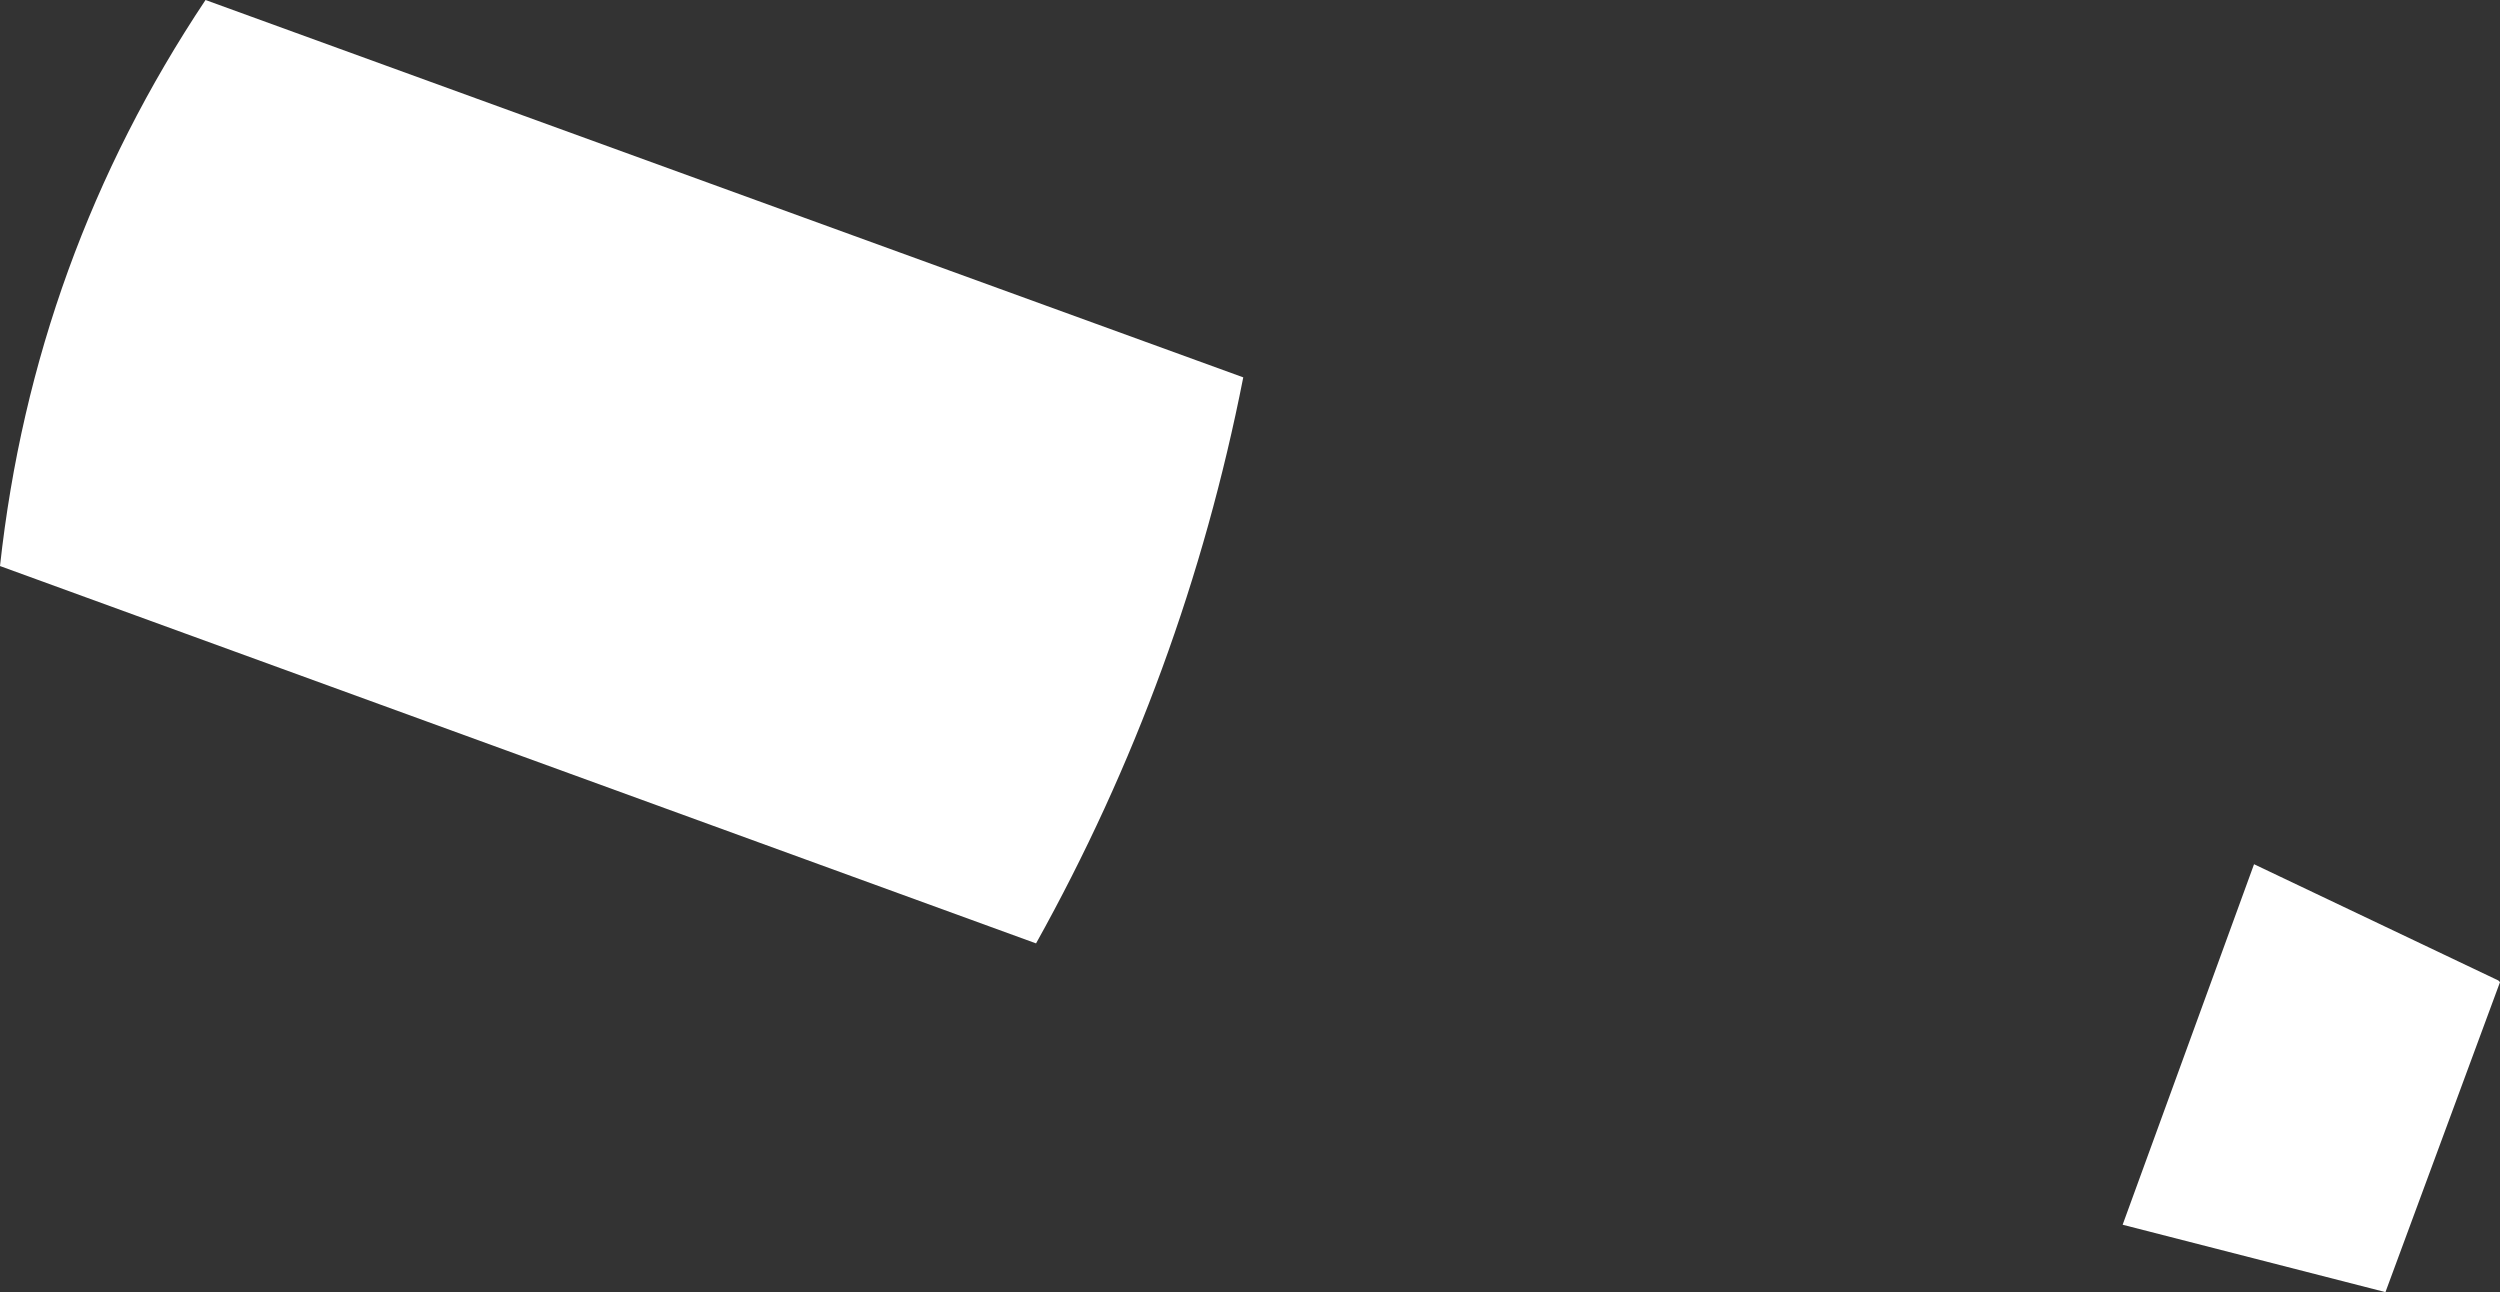 <?xml version="1.0" encoding="UTF-8" standalone="no"?>
<svg xmlns:xlink="http://www.w3.org/1999/xlink" height="38.35px" width="74.2px" xmlns="http://www.w3.org/2000/svg">
  <rect width="100%" height="100%" fill="#333333" stroke="none"/>
  <g transform="matrix(1.0, 0.0, 0.0, 1.0, -220.65, -372.05)">
    <path d="M294.85 401.2 L291.45 410.4 283.65 408.4 287.55 397.7 294.8 401.15 294.85 401.2 M251.4 400.05 L220.65 388.85 Q221.65 379.7 226.75 372.05 L257.55 383.25 Q255.8 392.15 251.4 400.05" fill="#ffffff" fill-rule="evenodd" stroke="none"/>
  </g>
</svg>

